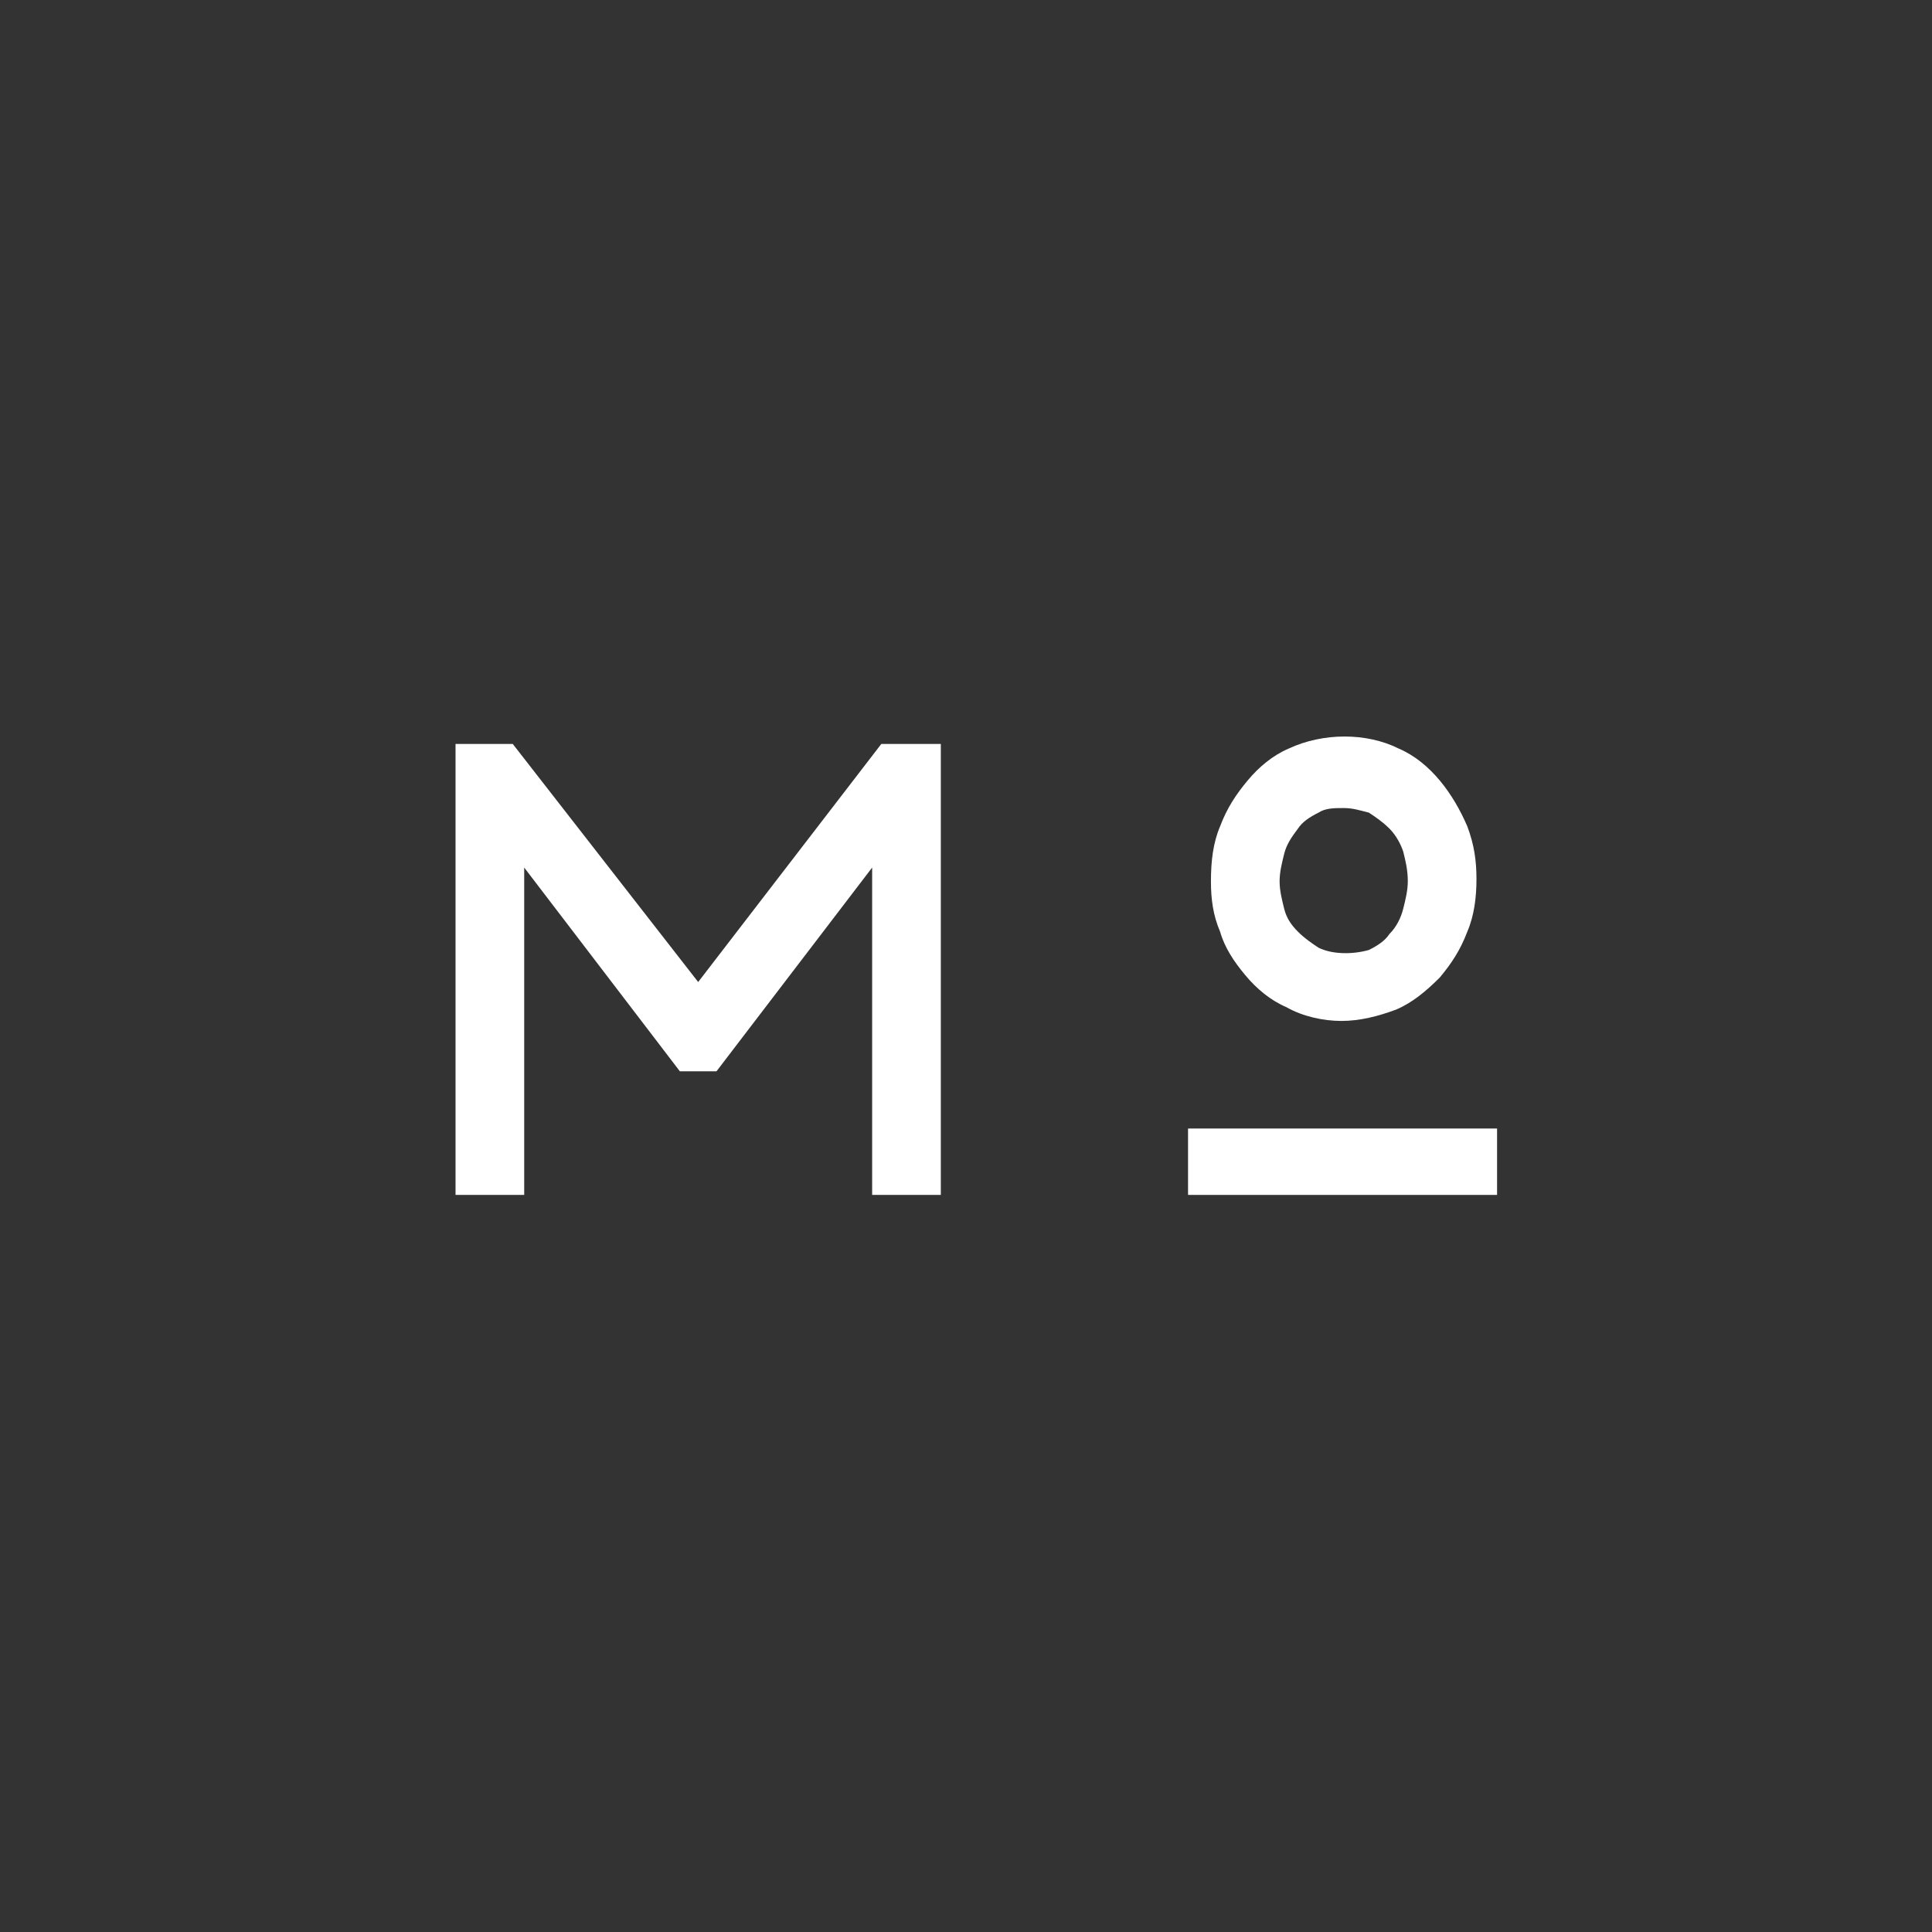 <?xml version="1.0" encoding="utf-8"?>
<!-- Generator: Adobe Illustrator 19.0.0, SVG Export Plug-In . SVG Version: 6.00 Build 0)  -->
<svg version="1.1" id="Layer_1" xmlns="http://www.w3.org/2000/svg" xmlns:xlink="http://www.w3.org/1999/xlink" x="0px" y="0px"
	 viewBox="-255 378.5 84.4 84.4" style="enable-background:new -255 378.5 84.4 84.4;" xml:space="preserve">
<rect x="-255" y="378.5" width="84.4" height="84.4" fill="#333333" stroke="none"/>
<style type="text/css">
	.st0{fill:#FFFFFF;}
</style>
<g>
	<g>
		<polygon class="st0" points="-224.5,421.4 -232.6,411 -235.1,411 -235.1,430.7 -232.1,430.7 -232.1,416.4 -225.3,425.3 
			-223.7,425.3 -216.9,416.4 -216.9,430.7 -213.9,430.7 -213.9,411 -216.5,411 		"/>
	</g>
	<g>
		<path class="st0" d="M-200.6,421.1c0.5,0.6,1.1,1.1,1.8,1.4c0.7,0.4,1.6,0.6,2.4,0.6c0.8,0,1.6-0.2,2.4-0.5
			c0.7-0.3,1.3-0.8,1.9-1.4c0.5-0.6,0.9-1.2,1.2-2c0.3-0.7,0.4-1.5,0.4-2.3c0-0.8-0.1-1.5-0.4-2.3c-0.3-0.7-0.7-1.4-1.2-2
			c-0.5-0.6-1.1-1.1-1.8-1.4c-1.4-0.7-3.3-0.7-4.8,0c-0.7,0.3-1.3,0.8-1.8,1.4c-0.5,0.6-0.9,1.2-1.2,2c-0.3,0.7-0.4,1.5-0.4,2.4
			c0,0.8,0.1,1.5,0.4,2.2C-201.5,419.9-201.1,420.5-200.6,421.1z M-197.4,419.9c-0.3-0.2-0.6-0.4-0.9-0.7c-0.3-0.3-0.5-0.6-0.6-1
			c-0.1-0.4-0.2-0.8-0.2-1.2c0-0.4,0.1-0.8,0.2-1.2c0.1-0.4,0.3-0.7,0.6-1.1c0.2-0.3,0.5-0.5,0.9-0.7c0.3-0.2,0.7-0.2,1.1-0.2
			c0.4,0,0.7,0.1,1.1,0.2c0.3,0.2,0.6,0.4,0.9,0.7c0.3,0.3,0.5,0.7,0.6,1c0.1,0.4,0.2,0.8,0.2,1.3c0,0.4-0.1,0.8-0.2,1.2
			c-0.1,0.4-0.3,0.8-0.6,1.1c-0.2,0.3-0.5,0.5-0.9,0.7C-195.9,420.2-196.8,420.2-197.4,419.9z"/>
	</g>
	<g>
		<rect x="-203.1" y="427.8" class="st0" width="13.5" height="2.9"/>
	</g>
</g>
</svg>
